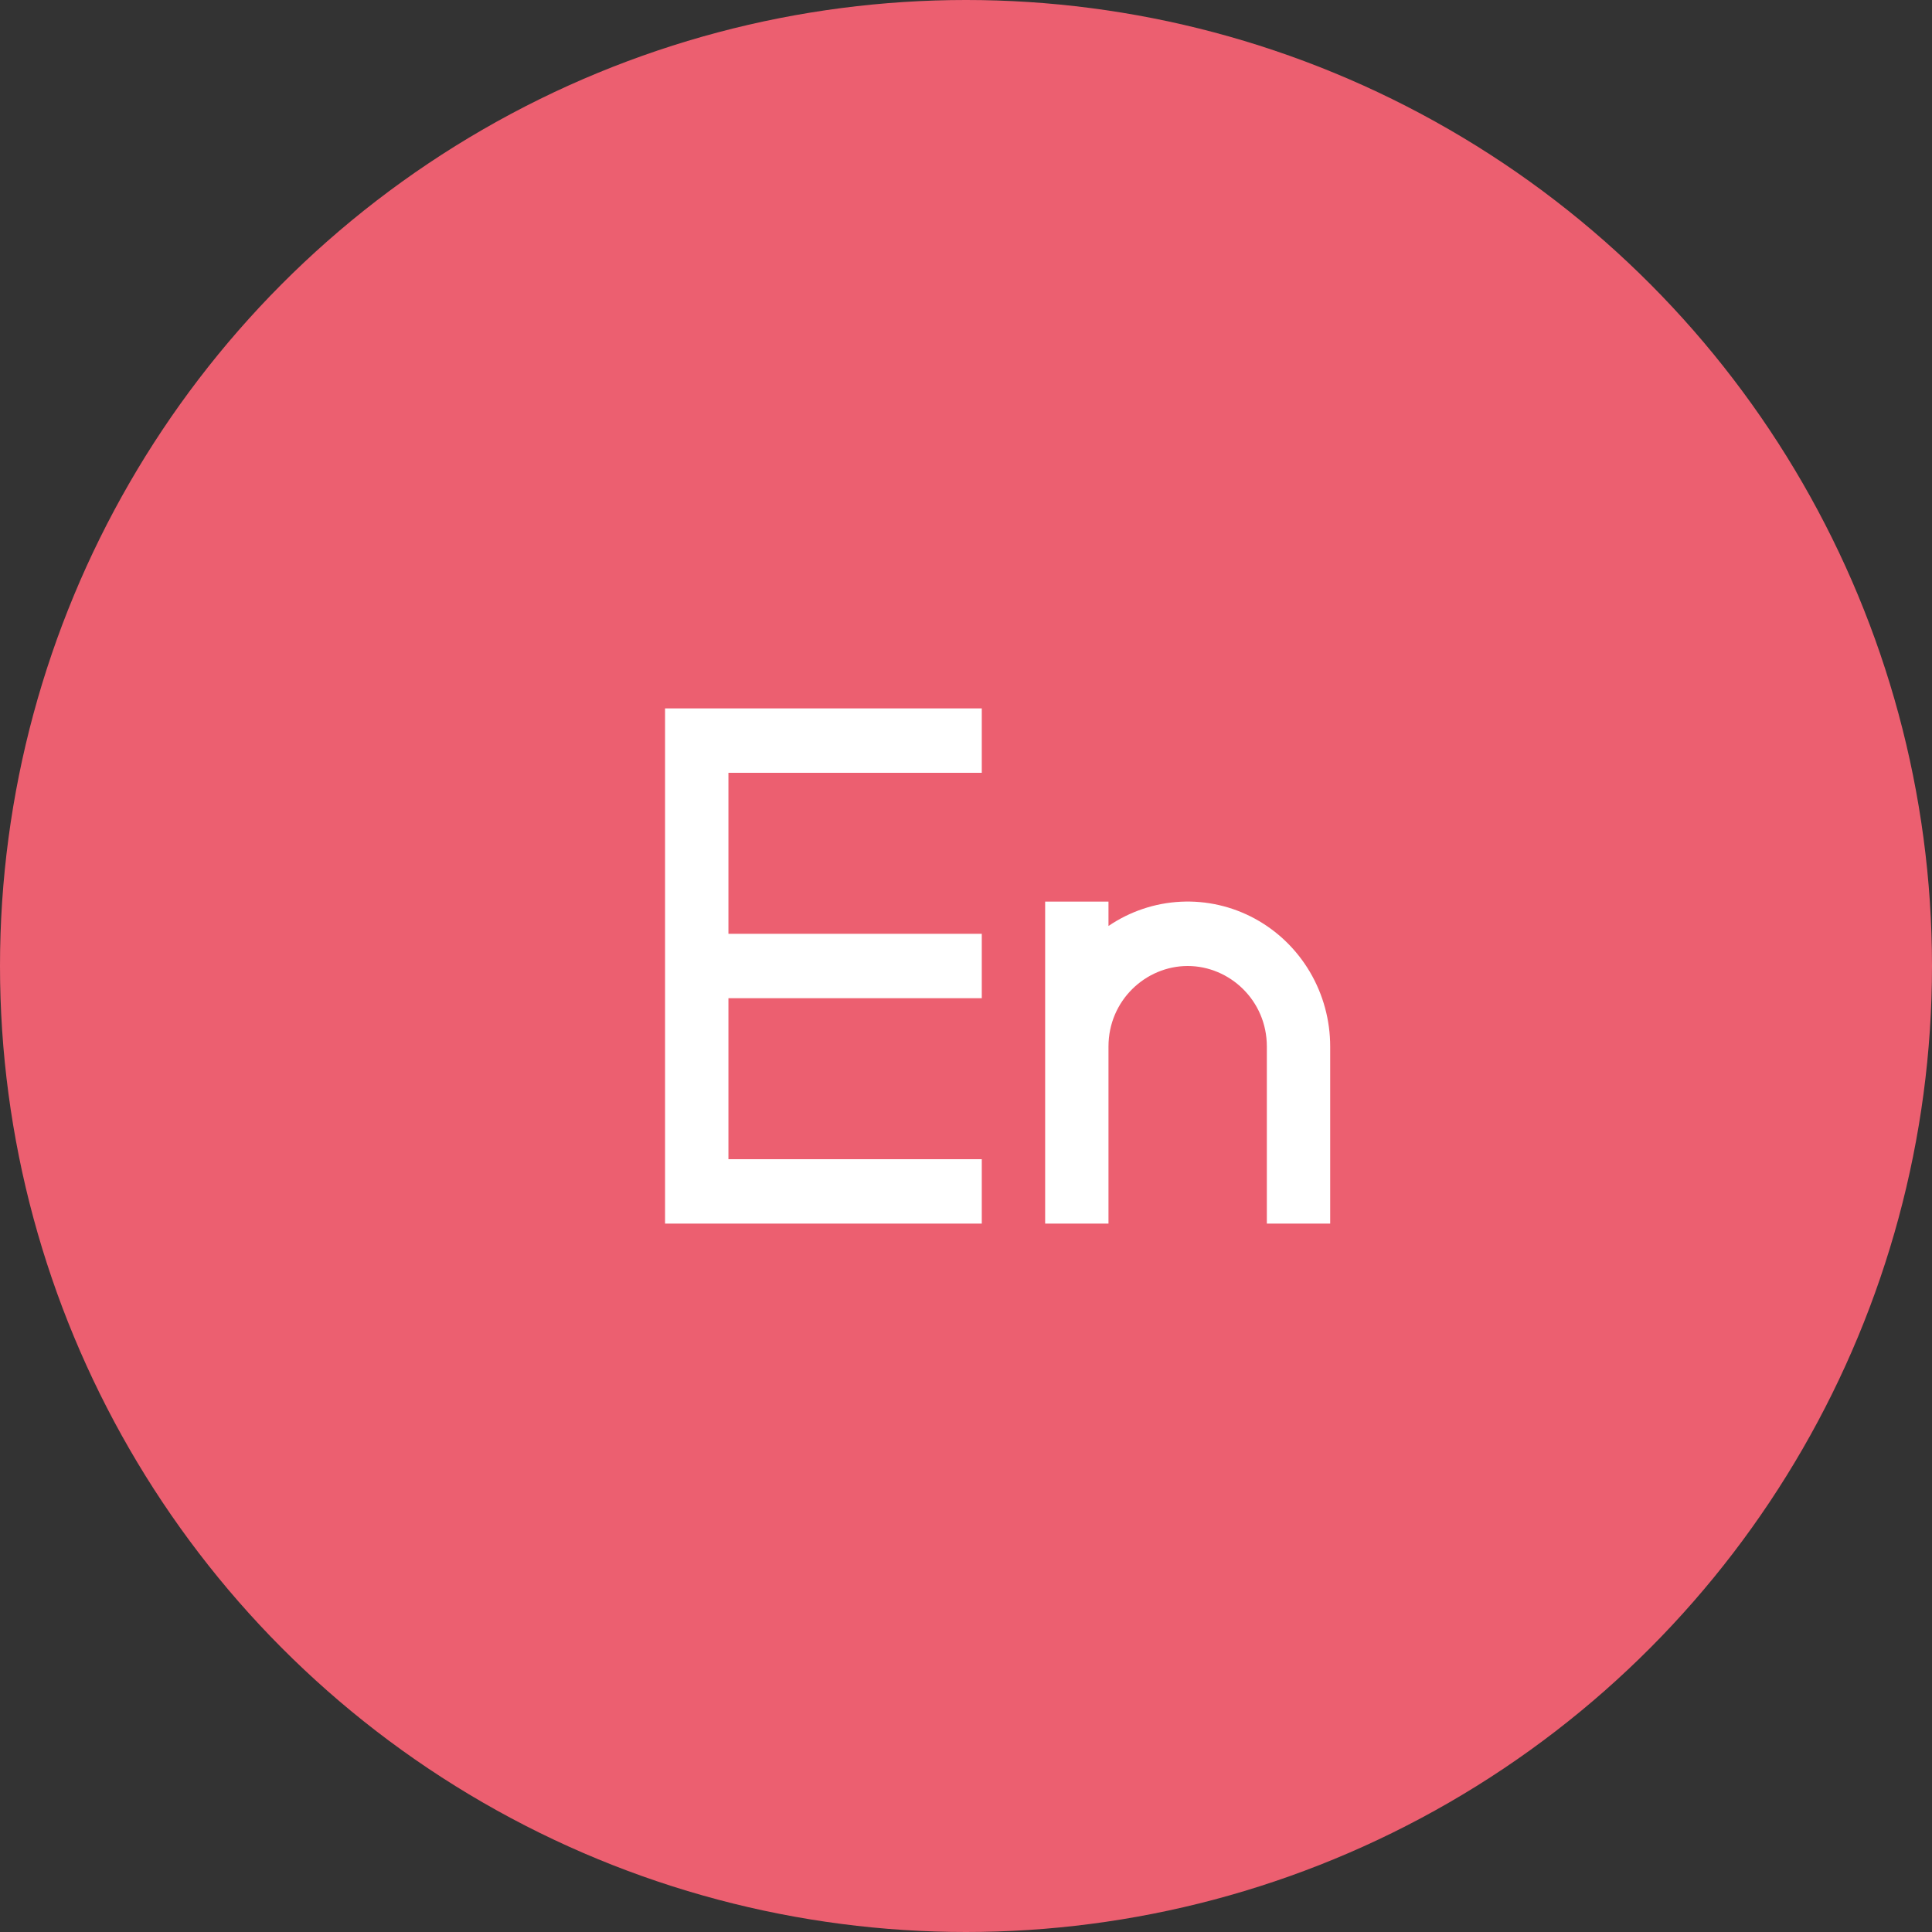 <svg width="60" height="60" viewBox="0 0 60 60" fill="none" xmlns="http://www.w3.org/2000/svg">
<rect x="0" y="0" width="60" height="60" fill="#333333" stroke="none"/>
<circle cx="30" cy="30" r="30" fill="#EC5F70"/>
<path d="M32.458 28H34.425V28.757C35.091 28.304 35.866 28.044 36.667 28.004C37.468 27.964 38.264 28.146 38.971 28.53C39.678 28.915 40.269 29.487 40.681 30.186C41.093 30.885 41.31 31.685 41.31 32.5V38H39.343V32.5C39.343 31.07 38.187 30 36.884 30C35.581 30 34.425 31.07 34.425 32.5V38H32.458V28ZM30.49 22V24H22.622V29H30.49V31H22.622V36H30.49V38H20.654V22H30.49Z" fill="white"/>
</svg>
